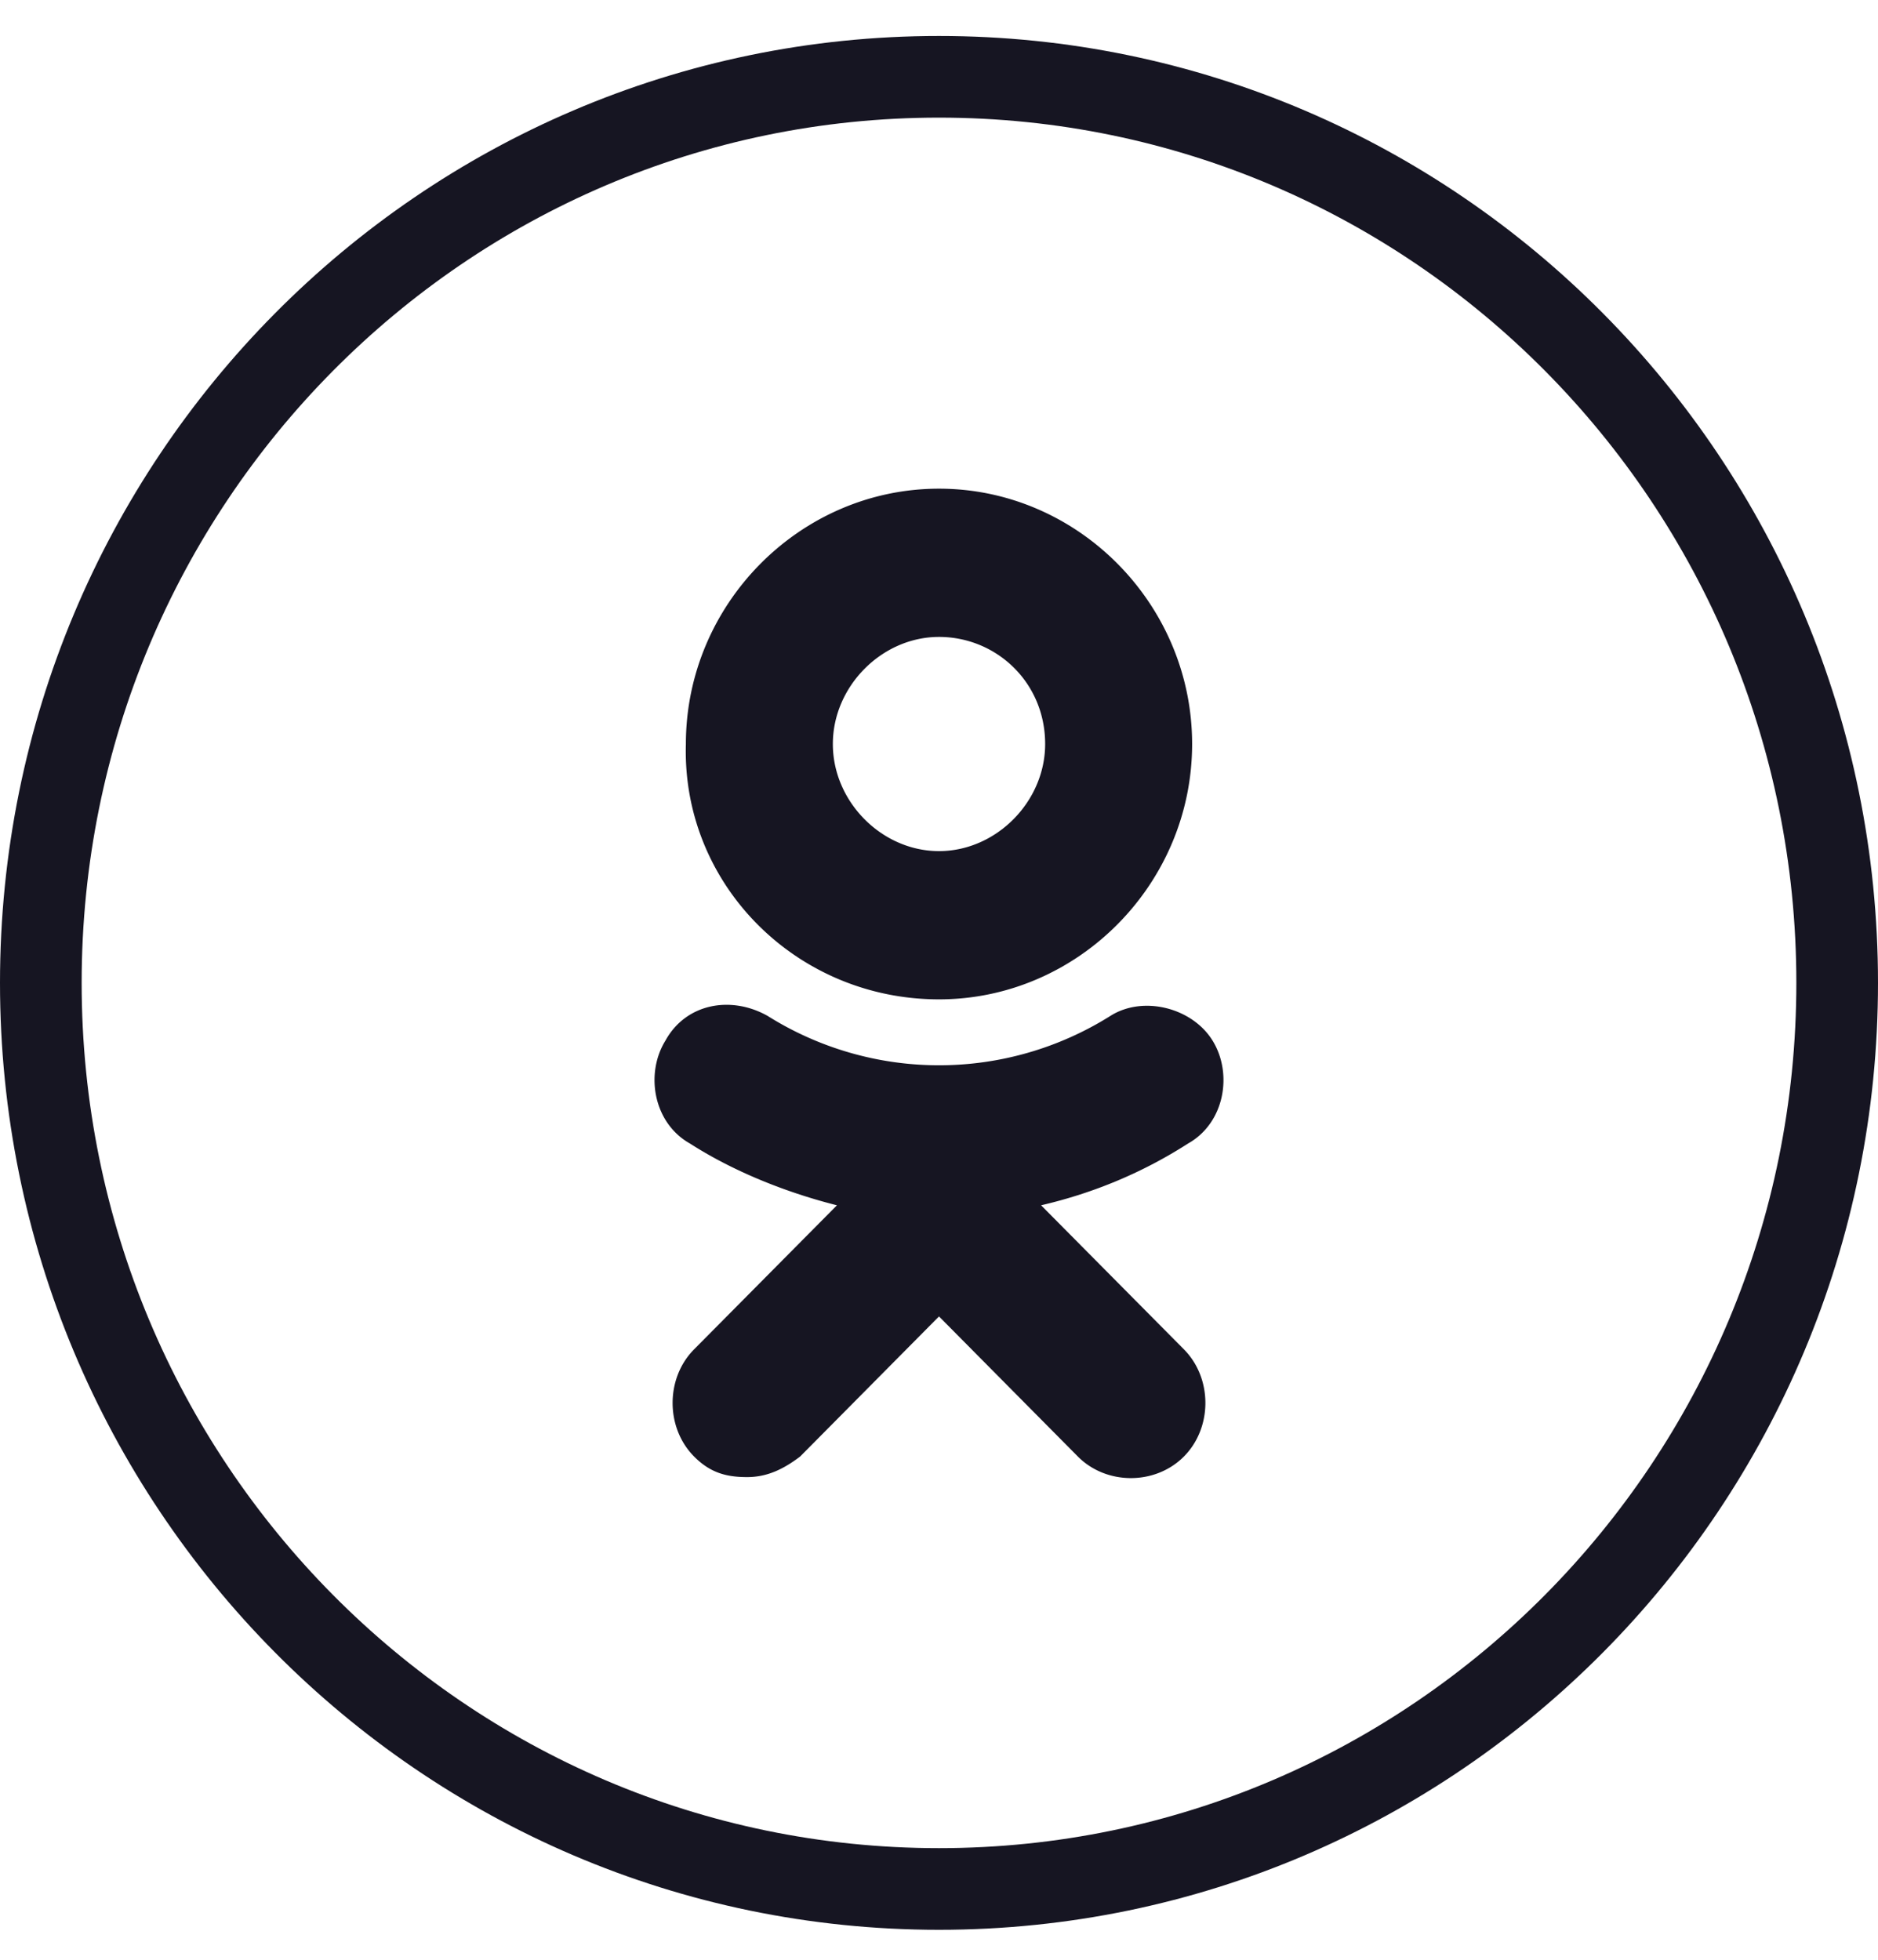 <svg width="46" height="48" fill="none" xmlns="http://www.w3.org/2000/svg"><path d="M23 46.266c12.15 0 22-9.936 22-22.193 0-12.256-9.85-22.192-22-22.192S1 11.817 1 24.073c0 12.257 9.85 22.193 22 22.193z" stroke="#161522" stroke-width="2"/><path d="M23 15.6c1.4 0 2.6 1.11 2.6 2.623 0 1.412-1.2 2.623-2.6 2.623-1.4 0-2.6-1.21-2.6-2.623 0-1.412 1.2-2.623 2.6-2.623zm0 8.877c3.4 0 6.2-2.824 6.2-6.254 0-3.43-2.8-6.254-6.2-6.254-3.4 0-6.2 2.824-6.2 6.254-.1 3.43 2.7 6.254 6.2 6.254zm2.5 5.044c1.3-.303 2.5-.807 3.6-1.513.9-.505 1.1-1.715.6-2.522-.5-.807-1.7-1.11-2.5-.605a7.891 7.891 0 01-8.4 0c-.9-.505-2-.303-2.5.605-.5.807-.3 2.017.6 2.522 1.1.706 2.4 1.21 3.6 1.513L17 33.05c-.7.707-.7 1.917 0 2.623.4.404.8.505 1.3.505s.9-.202 1.3-.505l3.4-3.43 3.4 3.43c.7.706 1.9.706 2.6 0 .7-.706.7-1.916 0-2.623l-3.5-3.53z" fill="#161522"/></svg>